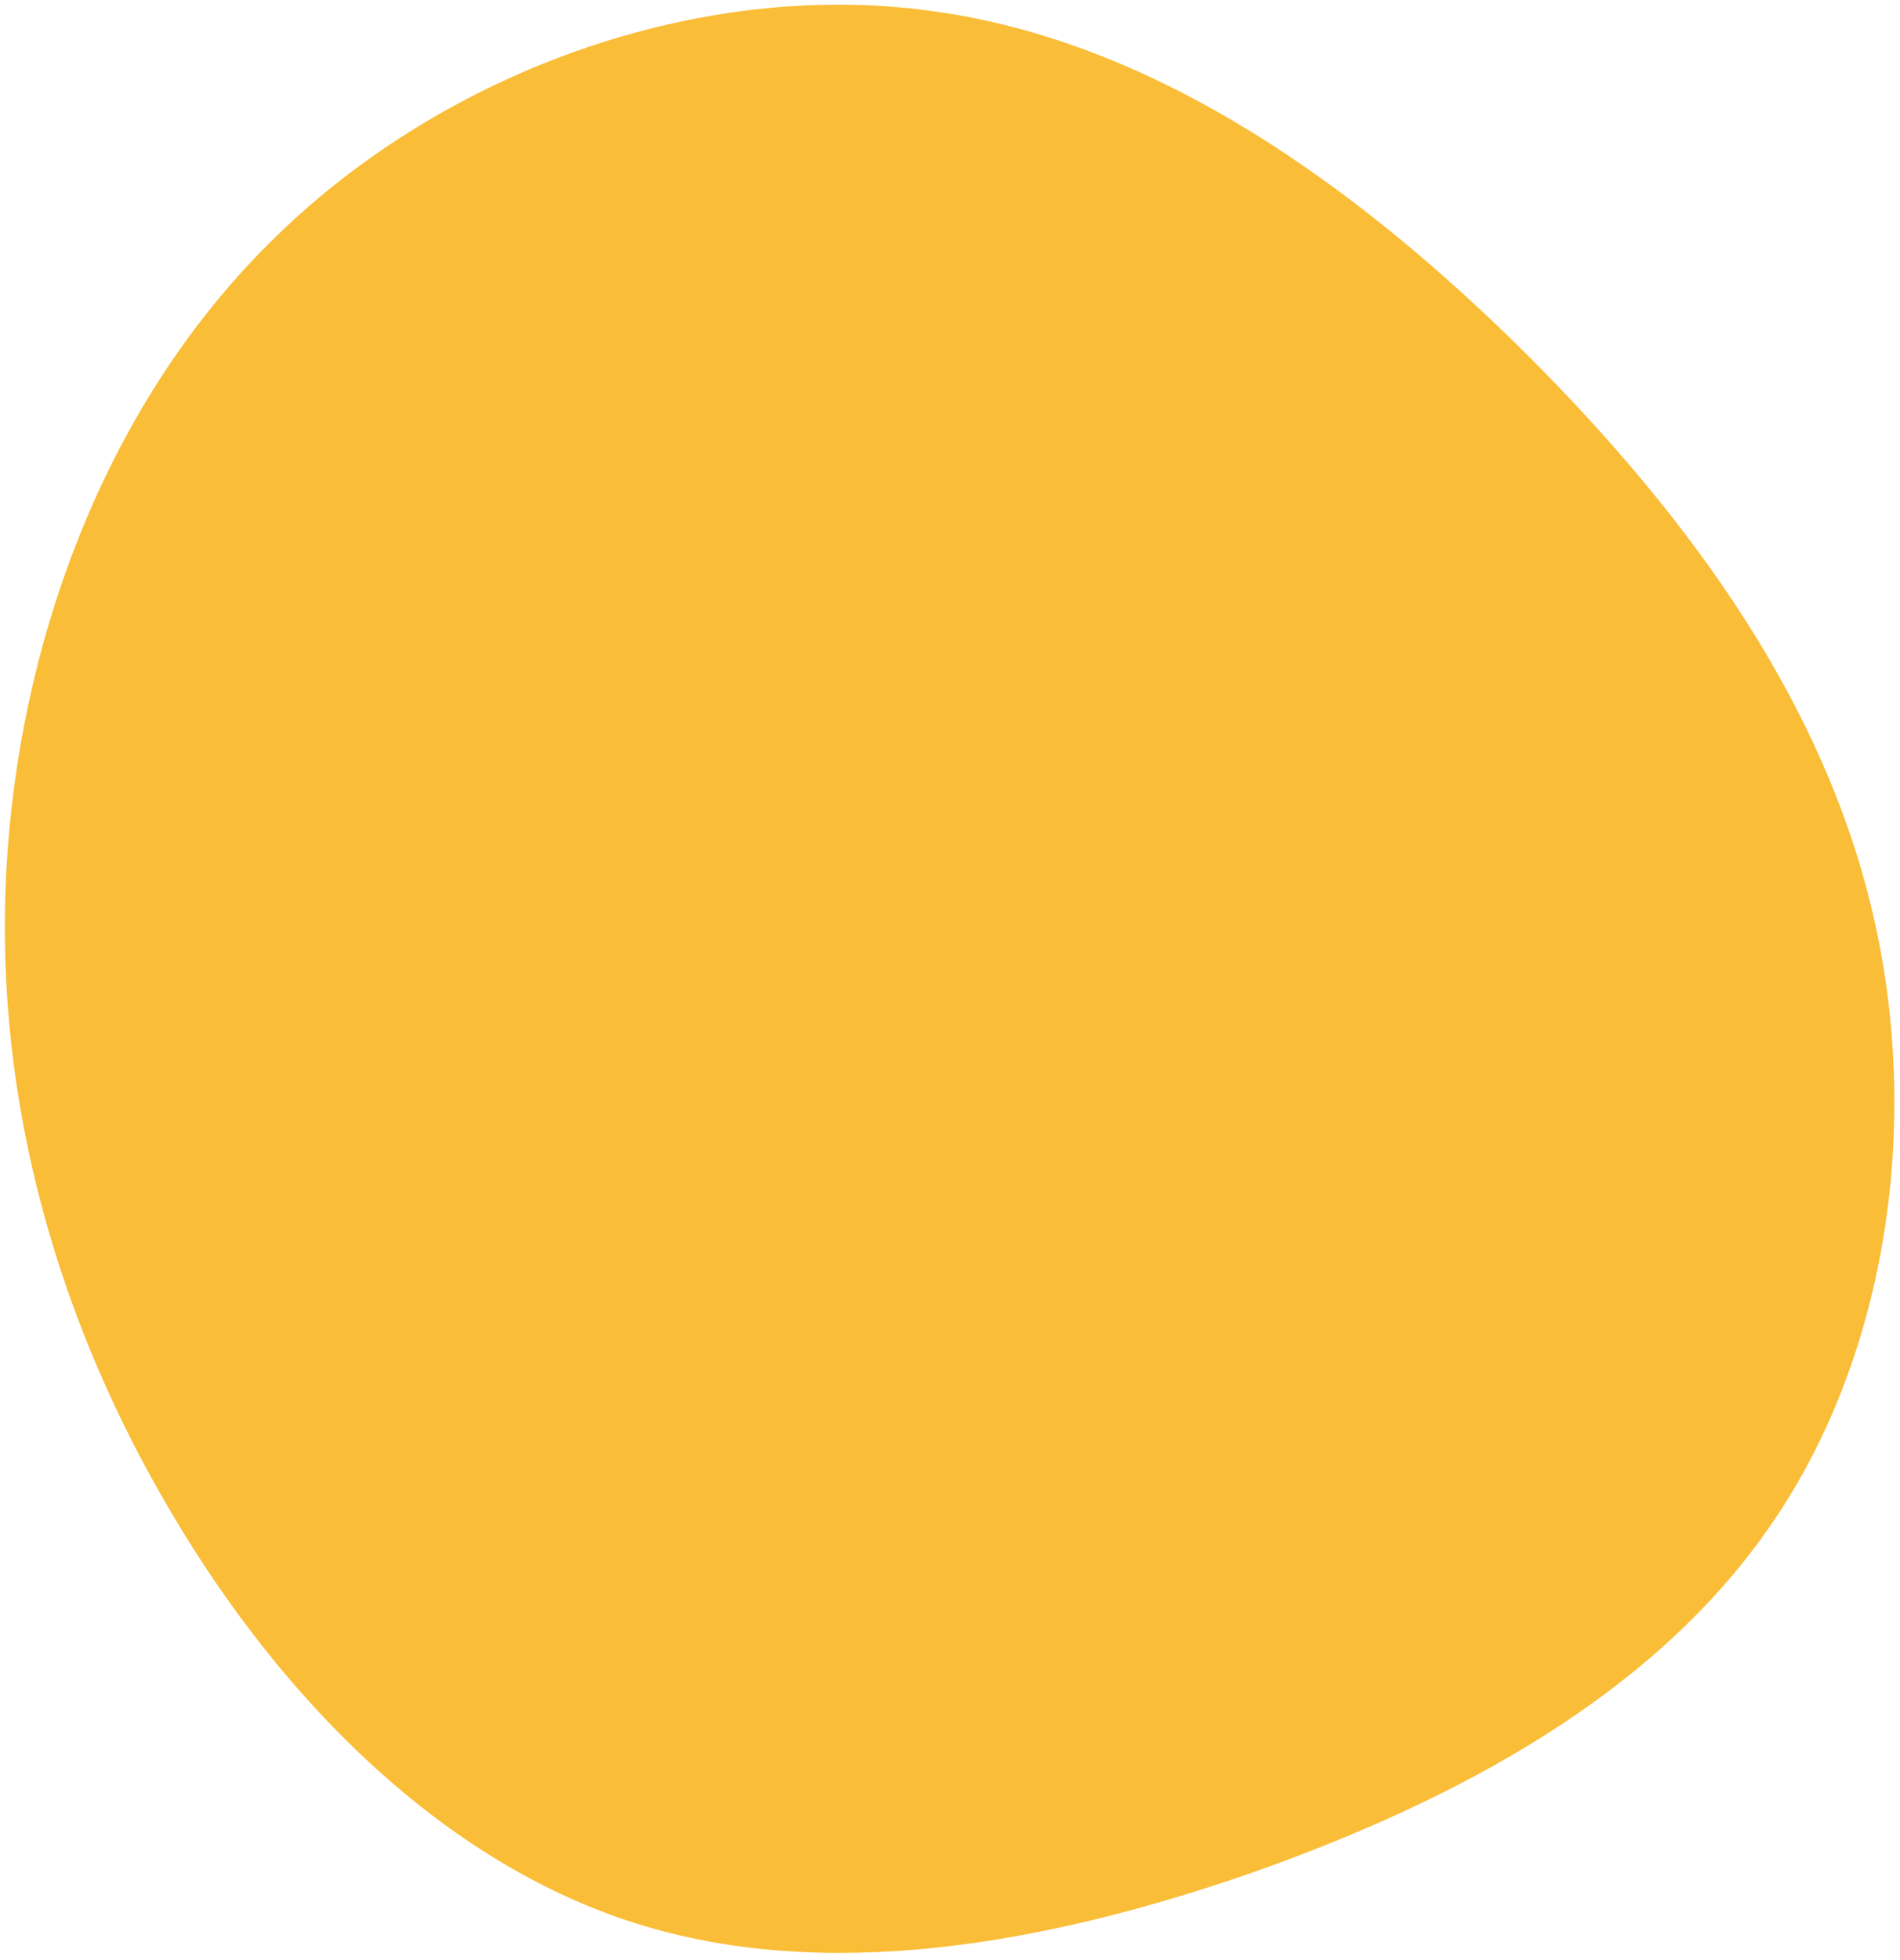 <svg width="257" height="265" viewBox="0 0 257 265" fill="none" xmlns="http://www.w3.org/2000/svg">
<path d="M206.6 48C229.16 70.56 246.76 95.36 253.32 123.52C259.88 151.52 255.4 183.04 239.72 205.92C224.04 228.96 197.32 243.36 169.16 253.28C141 263.04 111.4 268.16 85.8 260C60.2 251.84 38.44 230.4 23.24 204.64C8.04 179.04 -0.76 149.28 0.84 118.08C2.44 86.88 14.28 54.24 37.48 31.84C60.52 9.44 94.76 -2.72 125.64 1.44C156.52 5.44 184.04 25.6 206.6 48Z" fill="#FABD37"/>
</svg>
